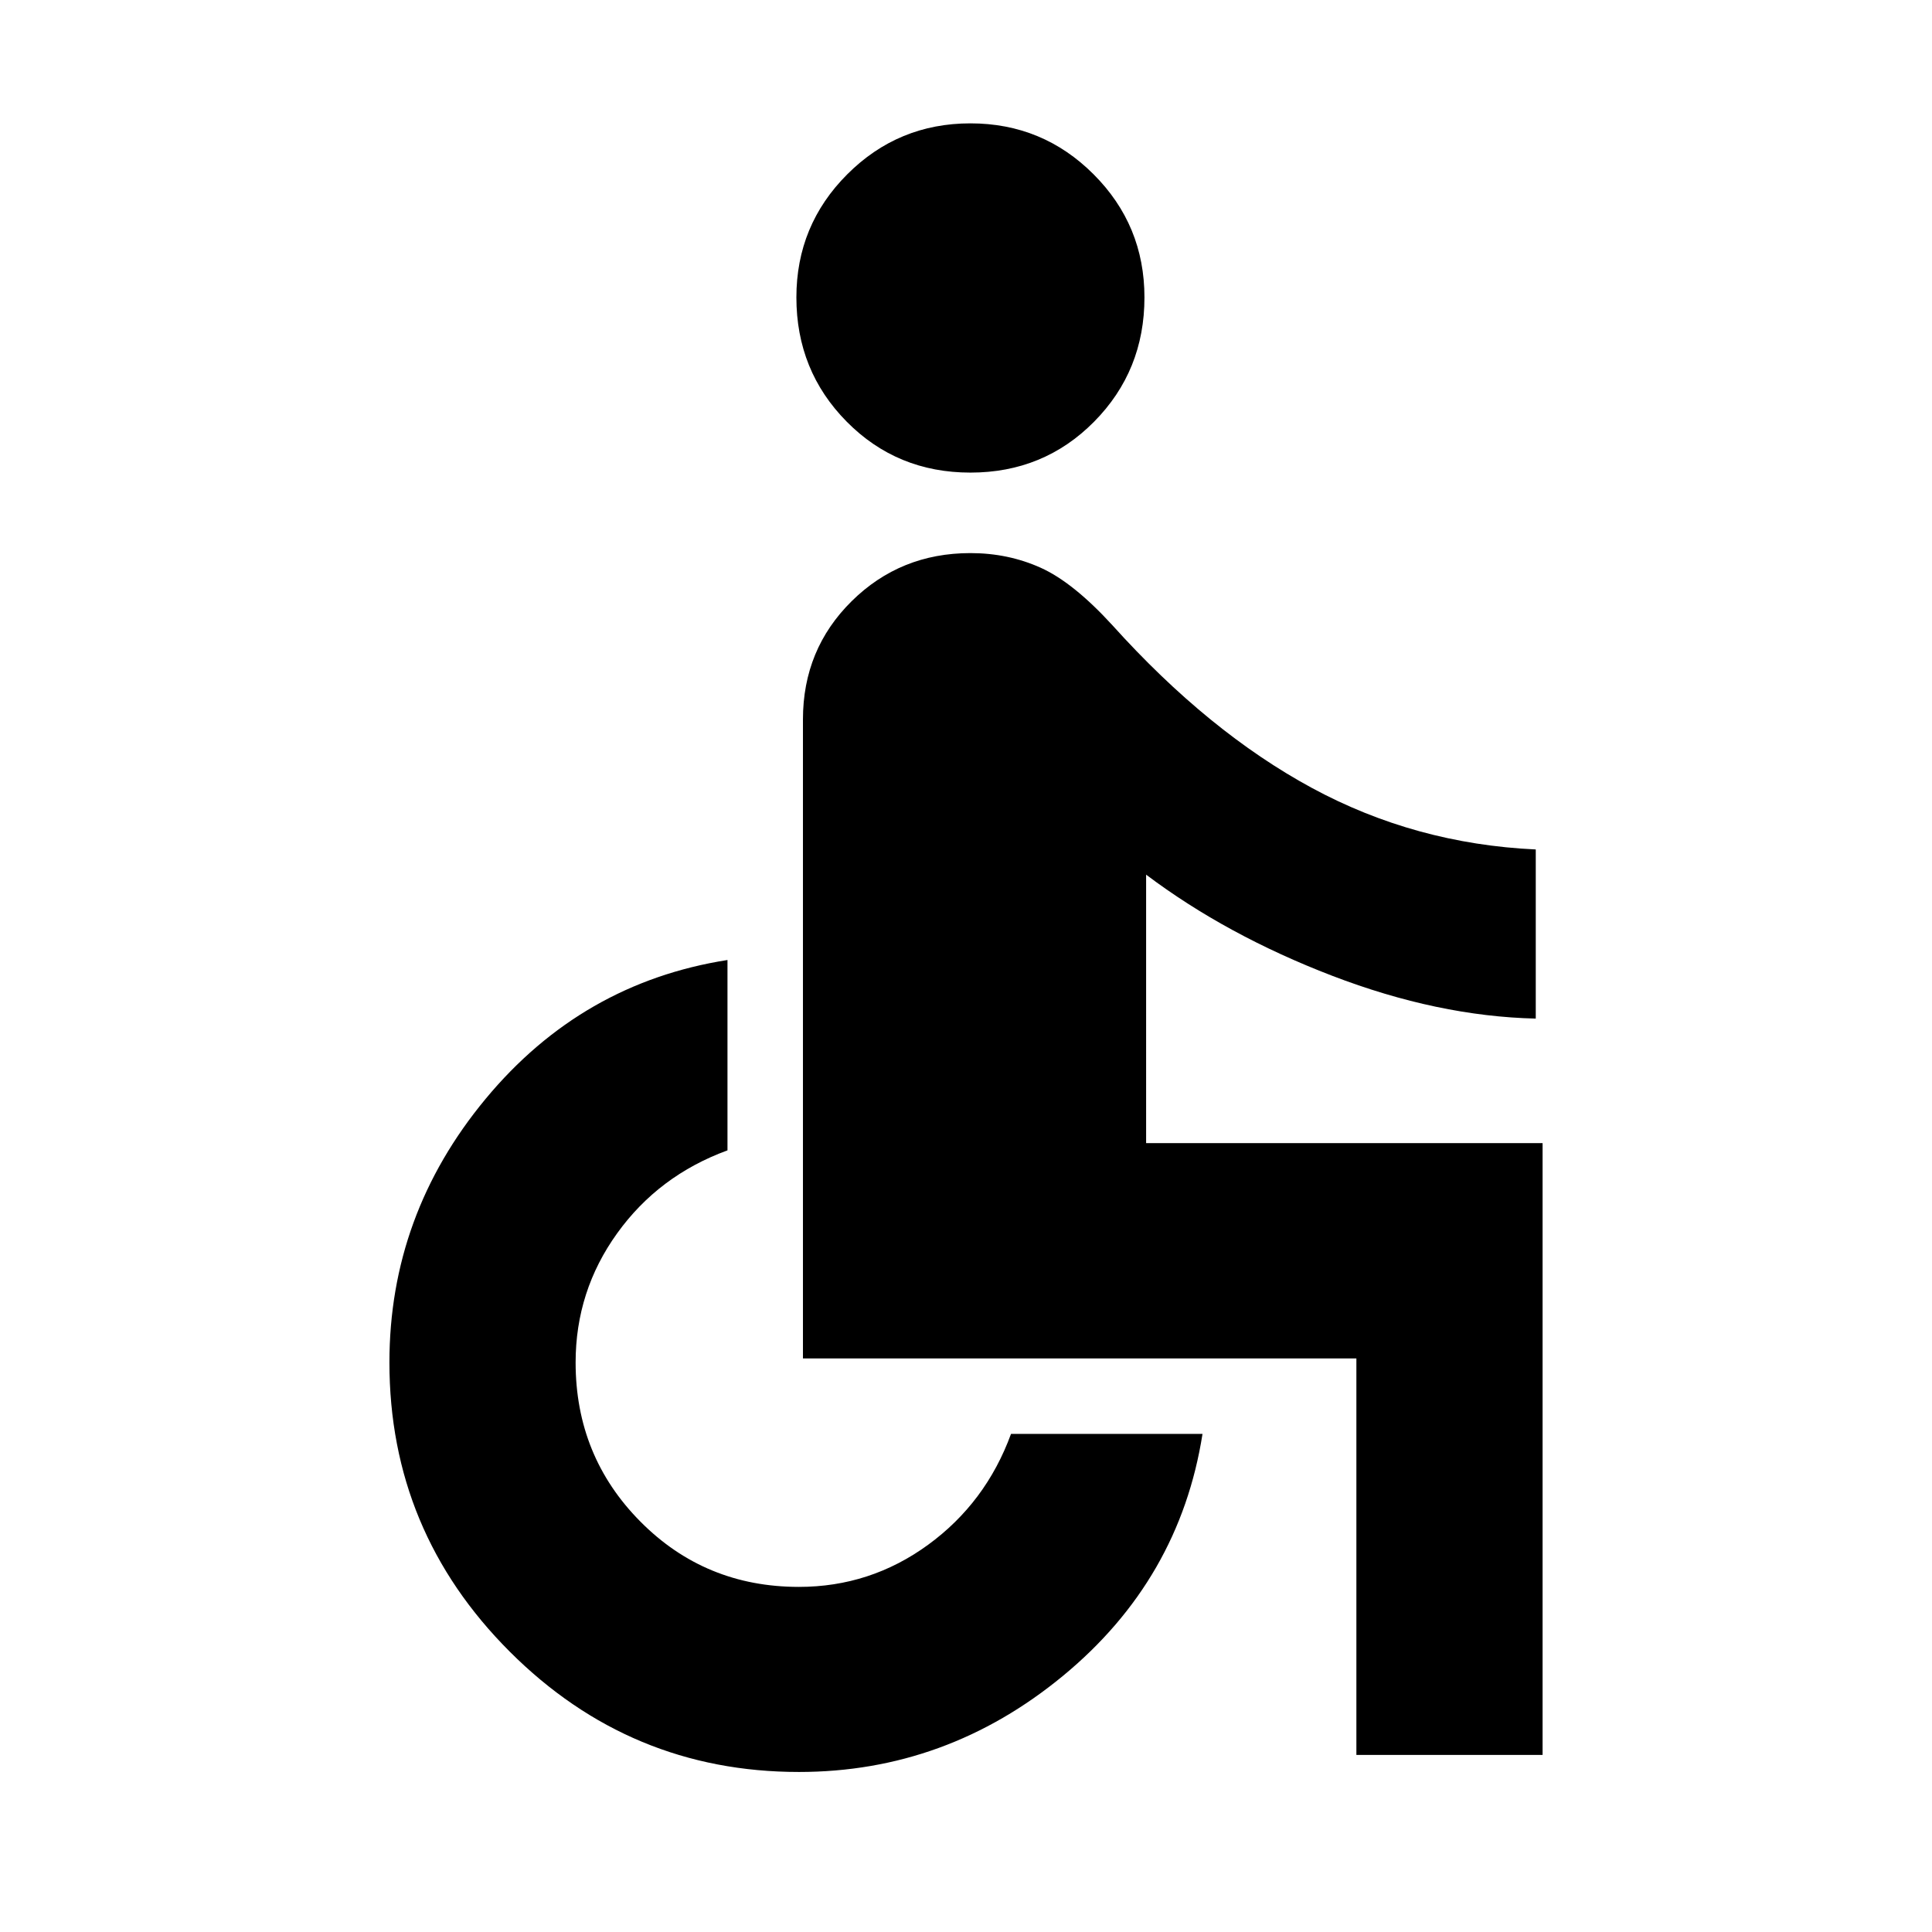 <svg xmlns="http://www.w3.org/2000/svg" height="24" viewBox="0 -960 960 960" width="24"><path d="M482.2-725.17q-36.46 0-61.47-25.3-25.01-25.29-25.01-61.75 0-35.89 25.29-61.18 25.29-25.3 61.19-25.3 35.89 0 61.18 25.3 25.29 25.29 25.29 61.18 0 36.46-25.01 61.75-25.01 25.3-61.46 25.3ZM673.98-88v-197h-275v-317.52q0-34.83 24.19-58.74 24.2-23.91 59.03-23.91 18.73 0 34.89 7.27 16.15 7.27 35.65 28.57 47.74 53.02 99.11 80.84 51.37 27.81 111.26 30.58v84.04q-48.67-1.13-101.14-21.27t-92.47-50.25V-392h197v304h-92.52Zm-277 8.48q-83.89 0-143.69-59.79Q193.5-199.11 193.5-283q0-73.33 47.79-130.97 47.8-57.64 120.19-69.01v94.59q-34.18 12.5-54.82 41.21-20.64 28.7-20.64 64.18 0 46.61 32.18 79.06 32.17 32.46 78.78 32.46 35.48 0 64.18-20.92 28.71-20.93 41.21-55.1h95.15q-11.37 72.39-69.29 120.19-57.93 47.79-131.25 47.79Z"/></svg>